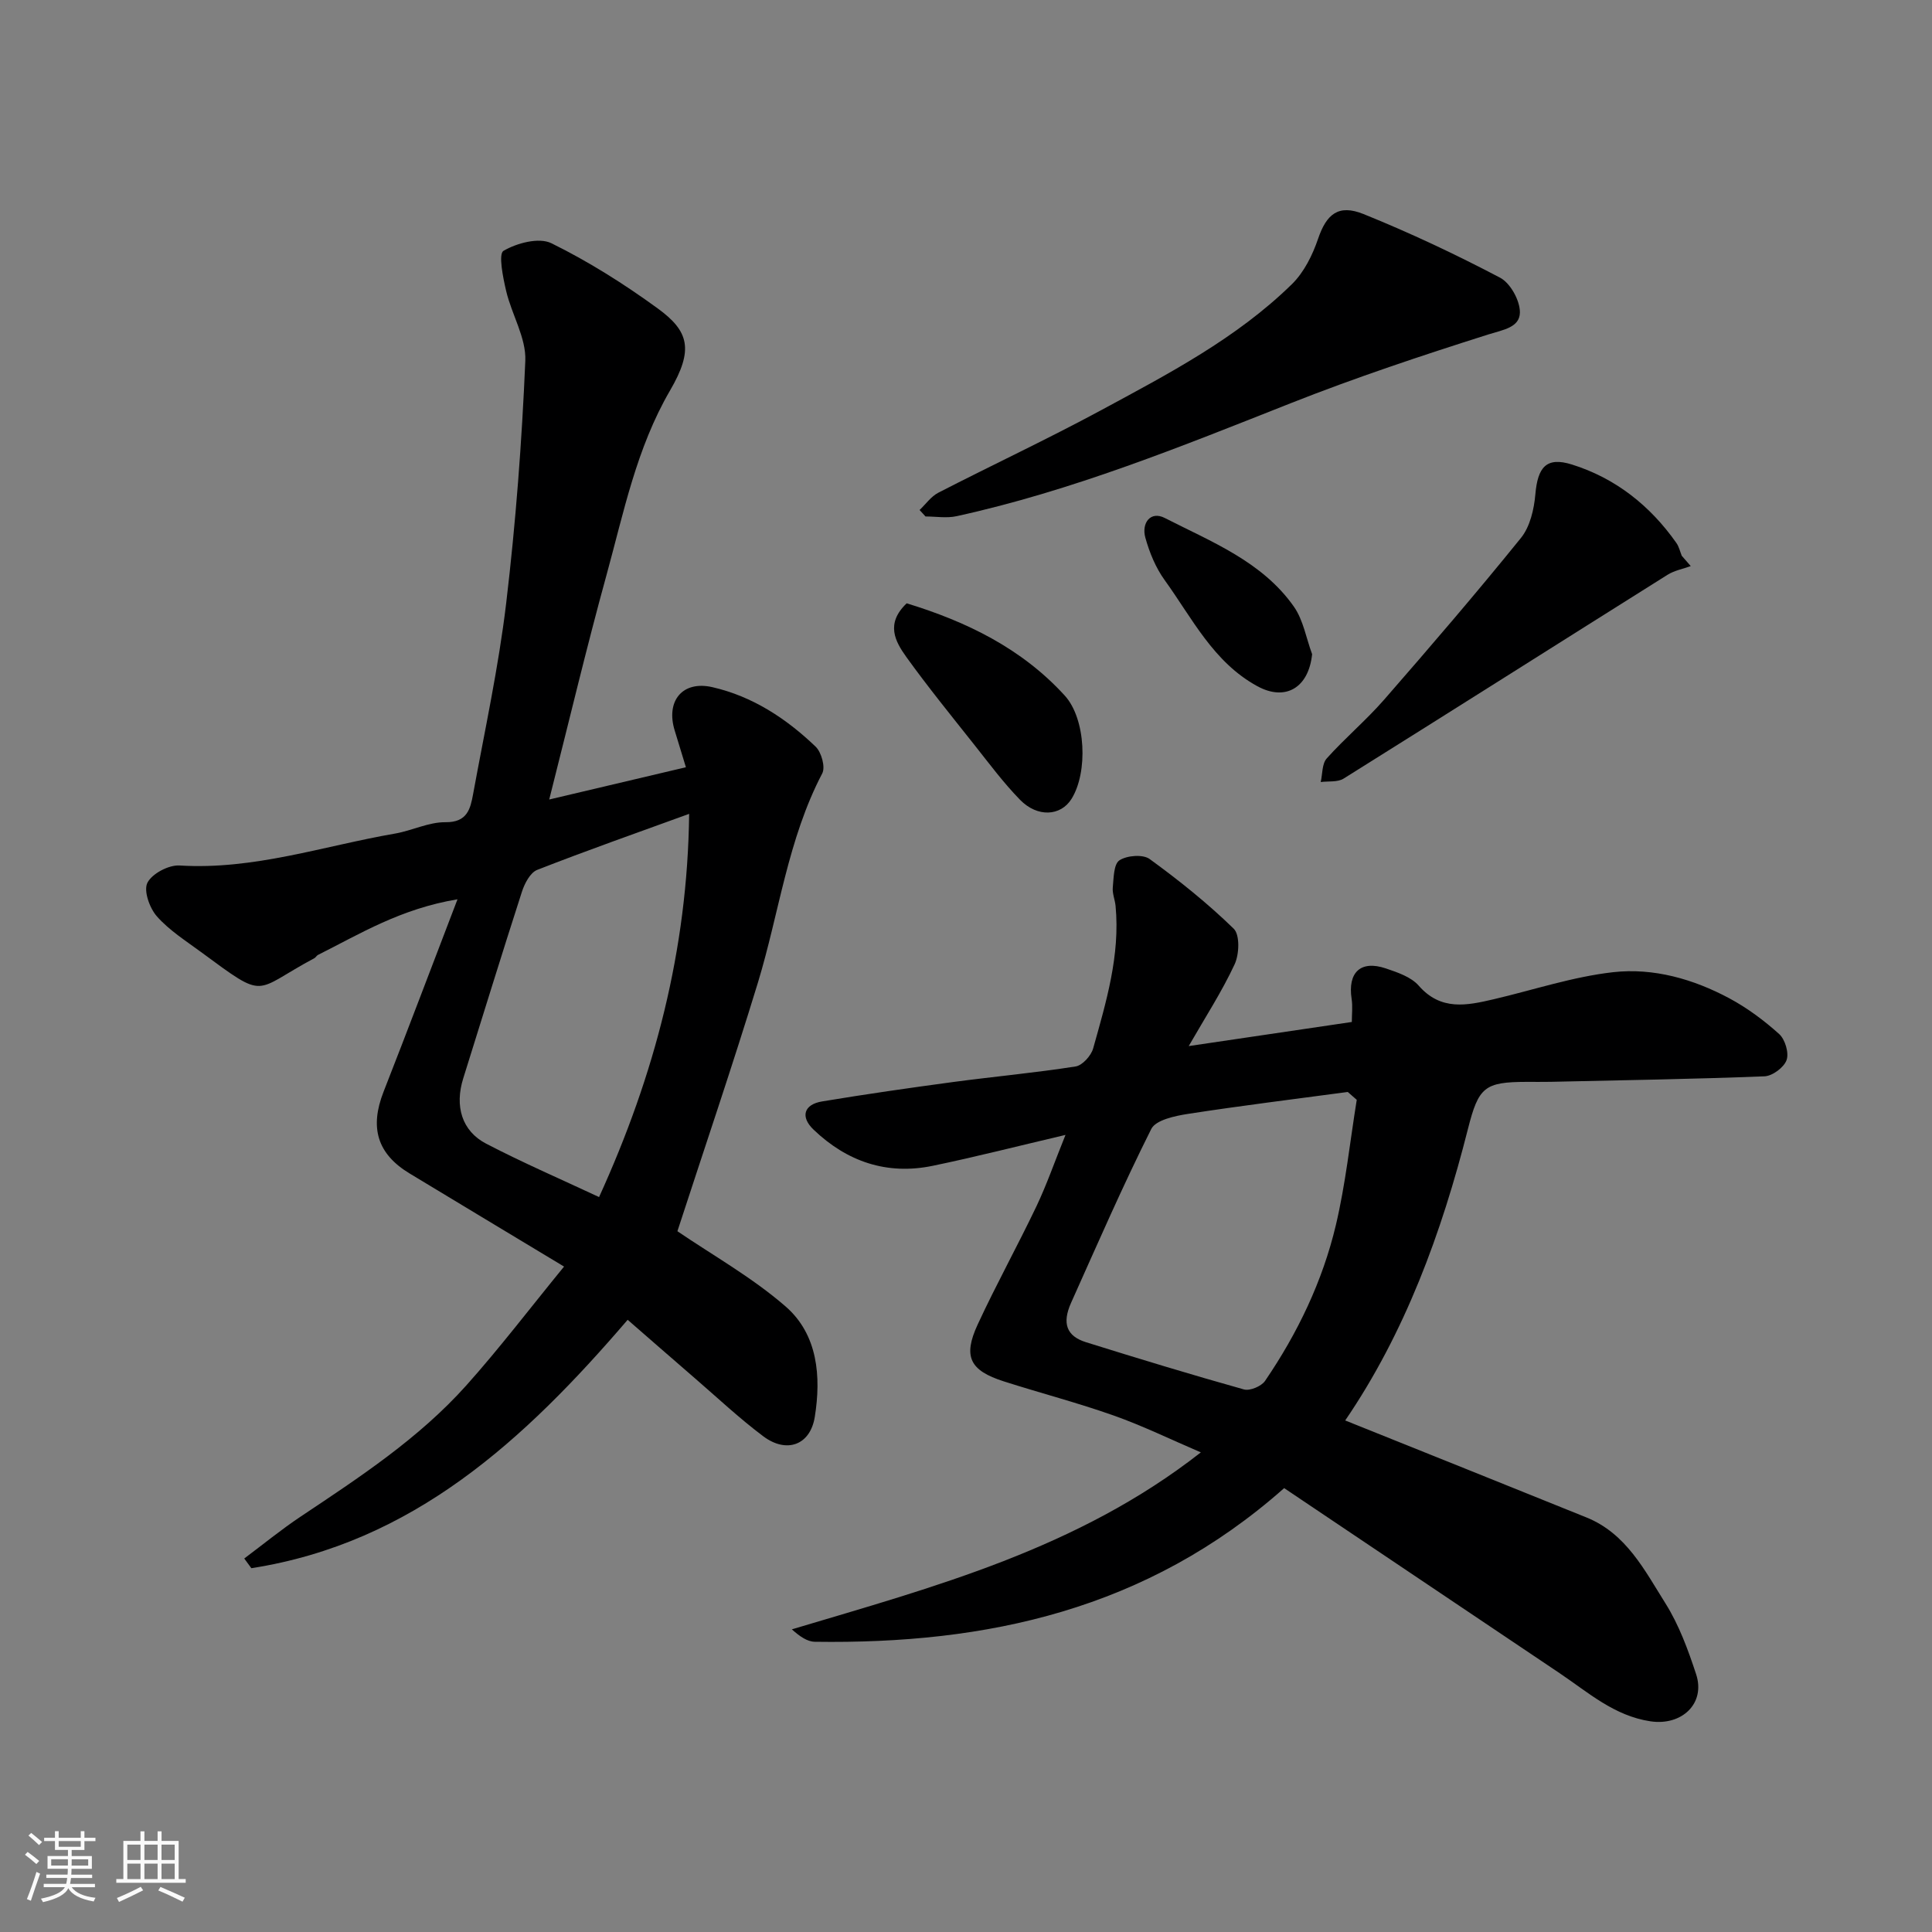 <svg enable-background="new 0 0 400 400" viewBox="0 0 400 400" xmlns="http://www.w3.org/2000/svg"><rect x="0" y="0" width="400" height="400" fill="#808080" stroke="none"/><path d="m5.17 384 .55-.58c.85.61 1.65 1.24 2.4 1.87l-.59.64c-.83-.73-1.62-1.38-2.36-1.93m1.22 9.53-.82-.34c.71-1.76 1.37-3.64 1.98-5.63.24.13.5.25.76.36-.6 1.67-1.24 3.54-1.92 5.61m-.5-13.5.57-.54c.56.44 1.31 1.06 2.26 1.87l-.64.64c-.68-.66-1.41-1.32-2.19-1.97m3.25.46h2.24v-1.36h.77v1.36h4.57v-1.36h.76v1.36h2.28v.69h-2.28v1.84h-2.64v1.26h4.18v2.64h-4.21c0 .45-.02.86-.05 1.21h4.32v.69h-4.38c-.04.34-.1.75-.19 1.22h5.15v.69h-4.82c.87 1.19 2.51 1.92 4.93 2.19-.17.31-.3.57-.37.76-2.77-.49-4.52-1.41-5.26-2.76-.56 1.26-2.3 2.23-5.24 2.9-.12-.24-.26-.48-.43-.72 2.73-.55 4.38-1.34 4.96-2.38h-4.38v-.69h4.65c.1-.38.17-.79.21-1.22h-4.32v-.69h4.4c.03-.34.05-.75.05-1.21h-4.2v-2.64h4.23v-1.26h-2.69v-1.84h-2.24zm1.46 4.46v1.29h3.45c.01-.4.02-.57.01-.53v-.32-.45h-3.46zm1.55-2.59h4.57v-1.19h-4.57zm6.11 2.59h-3.42v.77c-.01.19-.01.37-.02.53h3.44z" fill="#fafafa"/><path d="m32.63 379.16h.82v1.98h3.54v7.89h1.46v.78h-14.37v-.78h1.46v-7.89h3.54v-1.98h.82v1.98h2.73zm-3.49 11.48.5.73c-1.61.82-3.28 1.63-5 2.41-.13-.27-.28-.55-.44-.82 1.75-.72 3.4-1.49 4.94-2.32m-2.78-5.55h2.73v-3.18h-2.73zm0 3.95h2.73v-3.2h-2.73zm3.54-3.95h2.73v-3.18h-2.73zm0 3.95h2.73v-3.2h-2.73zm7.89 4.68c-1.84-.92-3.51-1.7-5.02-2.32l.45-.73c1.89.8 3.57 1.55 5.04 2.23zm-1.62-11.81h-2.73v3.18h2.73zm-2.73 7.13h2.73v-3.2h-2.73z" fill="#fafafa"/><g fill="#000001"><path d="m246.11 216.58c12.13-1.79 22.74-3.36 33.77-4.99 0-1.56.2-3.2-.04-4.77-.84-5.5 1.86-8.08 7.08-6.32 2.42.82 5.22 1.76 6.8 3.56 4.6 5.27 9.98 4.12 15.55 2.82 8.24-1.93 16.38-4.66 24.73-5.6 8.33-.93 16.58 1.41 24.04 5.41 3.71 1.99 7.19 4.58 10.32 7.4 1.23 1.11 2.06 3.91 1.53 5.39-.54 1.52-2.93 3.3-4.58 3.36-14.74.58-29.5.81-44.25 1.14-1.67.04-3.33 0-5 .01-8.73.02-9.94 1.08-12.14 9.75-5.46 21.58-13.07 42.27-25.41 60.35 16.77 6.74 33.39 13.38 49.97 20.09 8.22 3.33 12.03 10.94 16.34 17.79 2.8 4.46 4.68 9.6 6.34 14.65 2 6.07-2.96 10.73-9.45 9.76-7.52-1.13-12.89-5.99-18.8-9.96-19.07-12.81-38.14-25.62-57.04-38.32-28.51 25.25-61.64 32.33-97.17 31.81-1.57-.02-3.12-1.11-4.76-2.57 29.52-8.82 59.19-16.67 84.68-36.64-6.28-2.69-12.02-5.5-18.01-7.62-7.49-2.65-15.21-4.66-22.78-7.08-7.04-2.25-8.5-5.11-5.41-11.78 3.82-8.26 8.24-16.24 12.16-24.46 2.13-4.48 3.76-9.2 6.02-14.79-9.83 2.31-18.6 4.55-27.45 6.39-9.51 1.98-17.79-.85-24.72-7.49-2.77-2.65-2-5.21 1.77-5.83 9.02-1.5 18.08-2.8 27.14-4.02 8.44-1.13 16.94-1.9 25.35-3.22 1.41-.22 3.22-2.23 3.64-3.75 2.7-9.62 5.6-19.26 4.64-29.46-.12-1.29-.7-2.6-.58-3.85.19-1.97.18-4.83 1.38-5.62 1.55-1.02 4.86-1.28 6.25-.27 6.09 4.43 12.02 9.18 17.41 14.43 1.3 1.27 1.15 5.29.19 7.36-2.63 5.66-6.06 10.94-9.51 16.94zm34.79 11.13c-.62-.54-1.24-1.09-1.86-1.63-11.04 1.48-22.09 2.84-33.09 4.54-2.7.42-6.66 1.26-7.59 3.12-5.92 11.8-11.19 23.92-16.6 35.98-1.91 4.26-.95 6.91 3.08 8.17 10.86 3.39 21.75 6.71 32.71 9.78 1.23.34 3.6-.65 4.36-1.76 6.75-9.89 11.91-20.64 14.67-32.28 2.01-8.5 2.92-17.27 4.32-25.92z"/><path d="m140.25 254.91c7.24 4.94 15.45 9.54 22.4 15.58 6.69 5.82 7.38 14.54 6.04 22.88-.95 5.87-5.87 7.59-10.66 4-4.99-3.74-9.56-8.05-14.29-12.13-4.7-4.06-9.37-8.14-13.79-11.99-21.37 24.91-44.46 46.2-77.91 51.43-.49-.67-.98-1.34-1.47-2.01 3.89-2.91 7.65-5.99 11.68-8.68 12.17-8.12 24.45-16.16 34.28-27.14 6.87-7.68 13.13-15.91 20.25-24.62-11.1-6.69-21.55-12.97-31.98-19.28-6.7-4.05-8.3-9.49-5.39-16.91 5.03-12.82 9.88-25.7 15.31-39.85-11.79 1.96-20.18 7.15-28.89 11.52-.29.14-.45.52-.74.67-12.85 6.86-9.68 8.88-23.47-1.27-3.16-2.33-6.58-4.49-9.14-7.39-1.51-1.71-2.79-5.31-1.96-6.95.95-1.89 4.41-3.72 6.65-3.58 15.39.96 29.82-4.05 44.63-6.61 3.52-.61 6.96-2.39 10.43-2.35 4.52.05 5.16-2.77 5.72-5.82 2.41-13.16 5.27-26.27 6.85-39.53 1.98-16.65 3.25-33.42 3.96-50.18.2-4.74-2.81-9.56-3.96-14.43-.66-2.81-1.65-7.7-.55-8.34 2.76-1.62 7.35-2.83 9.91-1.57 7.69 3.78 15.05 8.43 21.99 13.48 6.52 4.74 7.5 8.55 2.58 17-6.98 12-9.58 25.21-13.15 38.18-4.14 15.03-7.74 30.21-11.87 46.51 9.8-2.31 18.87-4.45 28.3-6.68-.84-2.74-1.56-5.16-2.31-7.57-1.91-6.15 1.6-10.43 7.79-9.01 8.32 1.9 15.31 6.5 21.38 12.32 1.2 1.15 2.05 4.23 1.37 5.53-7.14 13.63-8.92 28.85-13.31 43.28-5.31 17.4-11.19 34.63-16.68 51.51zm2.43-86.41c-10.78 3.92-21.19 7.58-31.46 11.6-1.44.57-2.61 2.81-3.16 4.52-4.15 12.85-8.12 25.76-12.15 38.64-1.8 5.73-.32 10.89 4.75 13.53 7.58 3.94 15.44 7.34 23.37 11.05 11.51-25.25 18.32-51.16 18.65-79.34z"/><path d="m190.39 105.59c1.28-1.21 2.37-2.8 3.88-3.58 11.2-5.76 22.62-11.1 33.7-17.08 13.92-7.52 28.05-14.88 39.5-26.09 2.51-2.46 4.28-6.03 5.43-9.42 1.72-5.03 4.16-7.22 9.41-5.1 9.63 3.89 19.07 8.34 28.26 13.17 2.14 1.12 4.13 4.74 4.11 7.19-.03 3.14-3.51 3.61-6.52 4.56-13.77 4.36-27.5 8.93-40.93 14.24-22.68 8.97-45.26 18.15-69.18 23.39-2.05.45-4.28.06-6.43.06-.42-.45-.83-.9-1.23-1.34z"/><path d="m350.05 117.2c-1.61.59-3.38.91-4.8 1.8-22.37 14.05-44.67 28.19-67.07 42.2-1.24.78-3.15.5-4.74.71.38-1.65.25-3.77 1.24-4.88 3.77-4.21 8.15-7.89 11.87-12.15 9.62-11.03 19.15-22.13 28.35-33.51 1.88-2.33 2.71-5.93 2.98-9.04.49-5.58 2.25-7.82 7.56-6.16 8.99 2.81 16.19 8.49 21.64 16.25.54.77.75 1.76 1.11 2.65.61.7 1.24 1.41 1.86 2.13z"/><path d="m187.72 124.91c12.41 3.79 23.84 9.35 32.74 19.12 4.36 4.79 4.83 15.86 1.38 21.38-2.22 3.56-7.03 3.88-10.64.19-3.43-3.51-6.38-7.49-9.44-11.35-4.78-6.03-9.64-12.01-14.13-18.25-2.27-3.18-4.35-6.87.09-11.09z"/><path d="m271.66 135.44c-.72 6.97-5.53 9.82-11.38 6.61-9.08-4.97-13.46-14.07-19.16-21.96-1.85-2.56-3.14-5.71-3.99-8.78-.83-3 1.05-5.6 4.04-4.06 9.67 4.94 20.15 9.01 26.71 18.34 1.96 2.79 2.55 6.54 3.78 9.85z"/></g></svg>